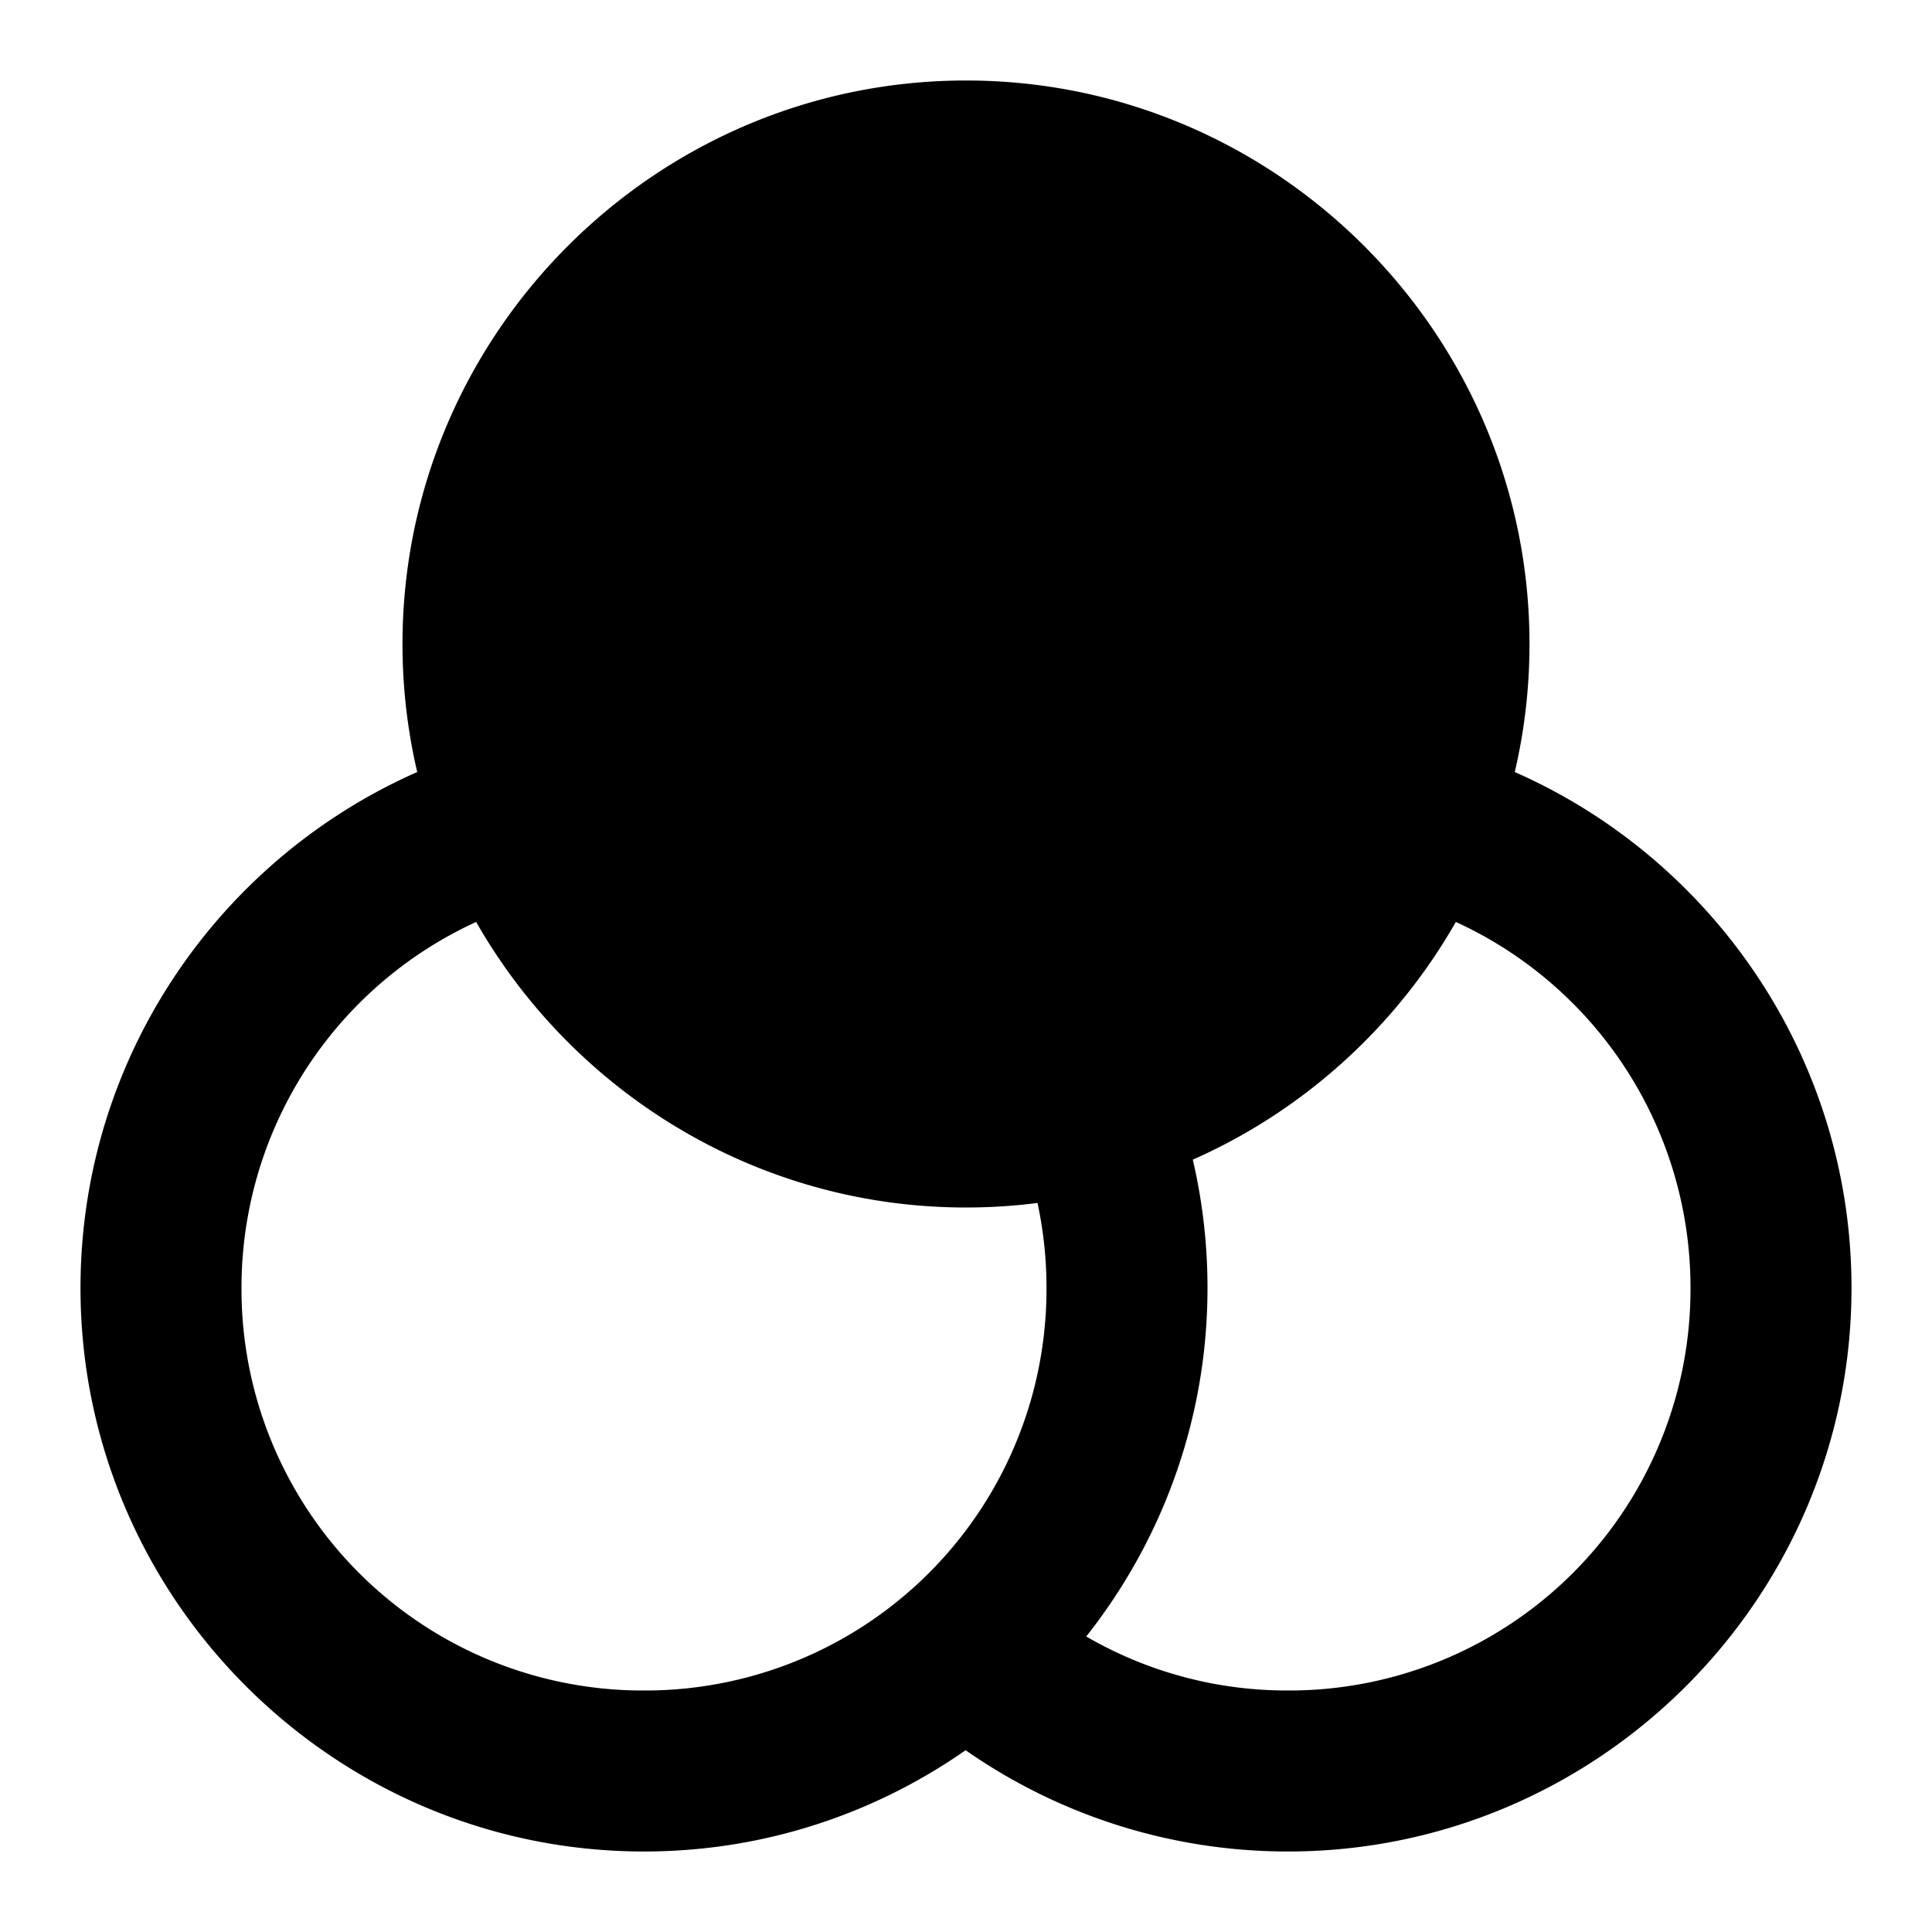 <svg xmlns="http://www.w3.org/2000/svg" width="48" height="48" viewBox="0 0 48 48"><path d="m35.498 18.441-.996 3.873A9.99 9.99 0 0 1 42 32a9.97 9.97 0 0 1-10 10 9.93 9.93 0 0 1-6.666-2.545l-2.668 2.98A13.98 13.98 0 0 0 32 46c7.708 0 14-6.292 14-14 0-6.503-4.457-12.003-10.502-13.559Z"/><path d="M12.502 18.441C6.457 19.997 2 25.497 2 32c0 7.708 6.292 14 14 14s14-6.292 14-14c0-1.802-.342-3.533-.967-5.121l-3.722 1.463A10 10 0 0 1 26 32a9.97 9.97 0 0 1-10 10A9.97 9.97 0 0 1 6 32a9.99 9.99 0 0 1 7.498-9.686Z"/><path d="M24 28c6.627 0 12-5.373 12-12S30.627 4 24 4 12 9.373 12 16s5.373 12 12 12z"/><path d="M24 2c-7.708 0-14 6.292-14 14s6.292 14 14 14 14-6.292 14-14S31.708 2 24 2Zm0 4a9.97 9.97 0 0 1 10 10 9.97 9.97 0 0 1-10 10 9.97 9.97 0 0 1-10-10A9.97 9.97 0 0 1 24 6Z"/></svg>